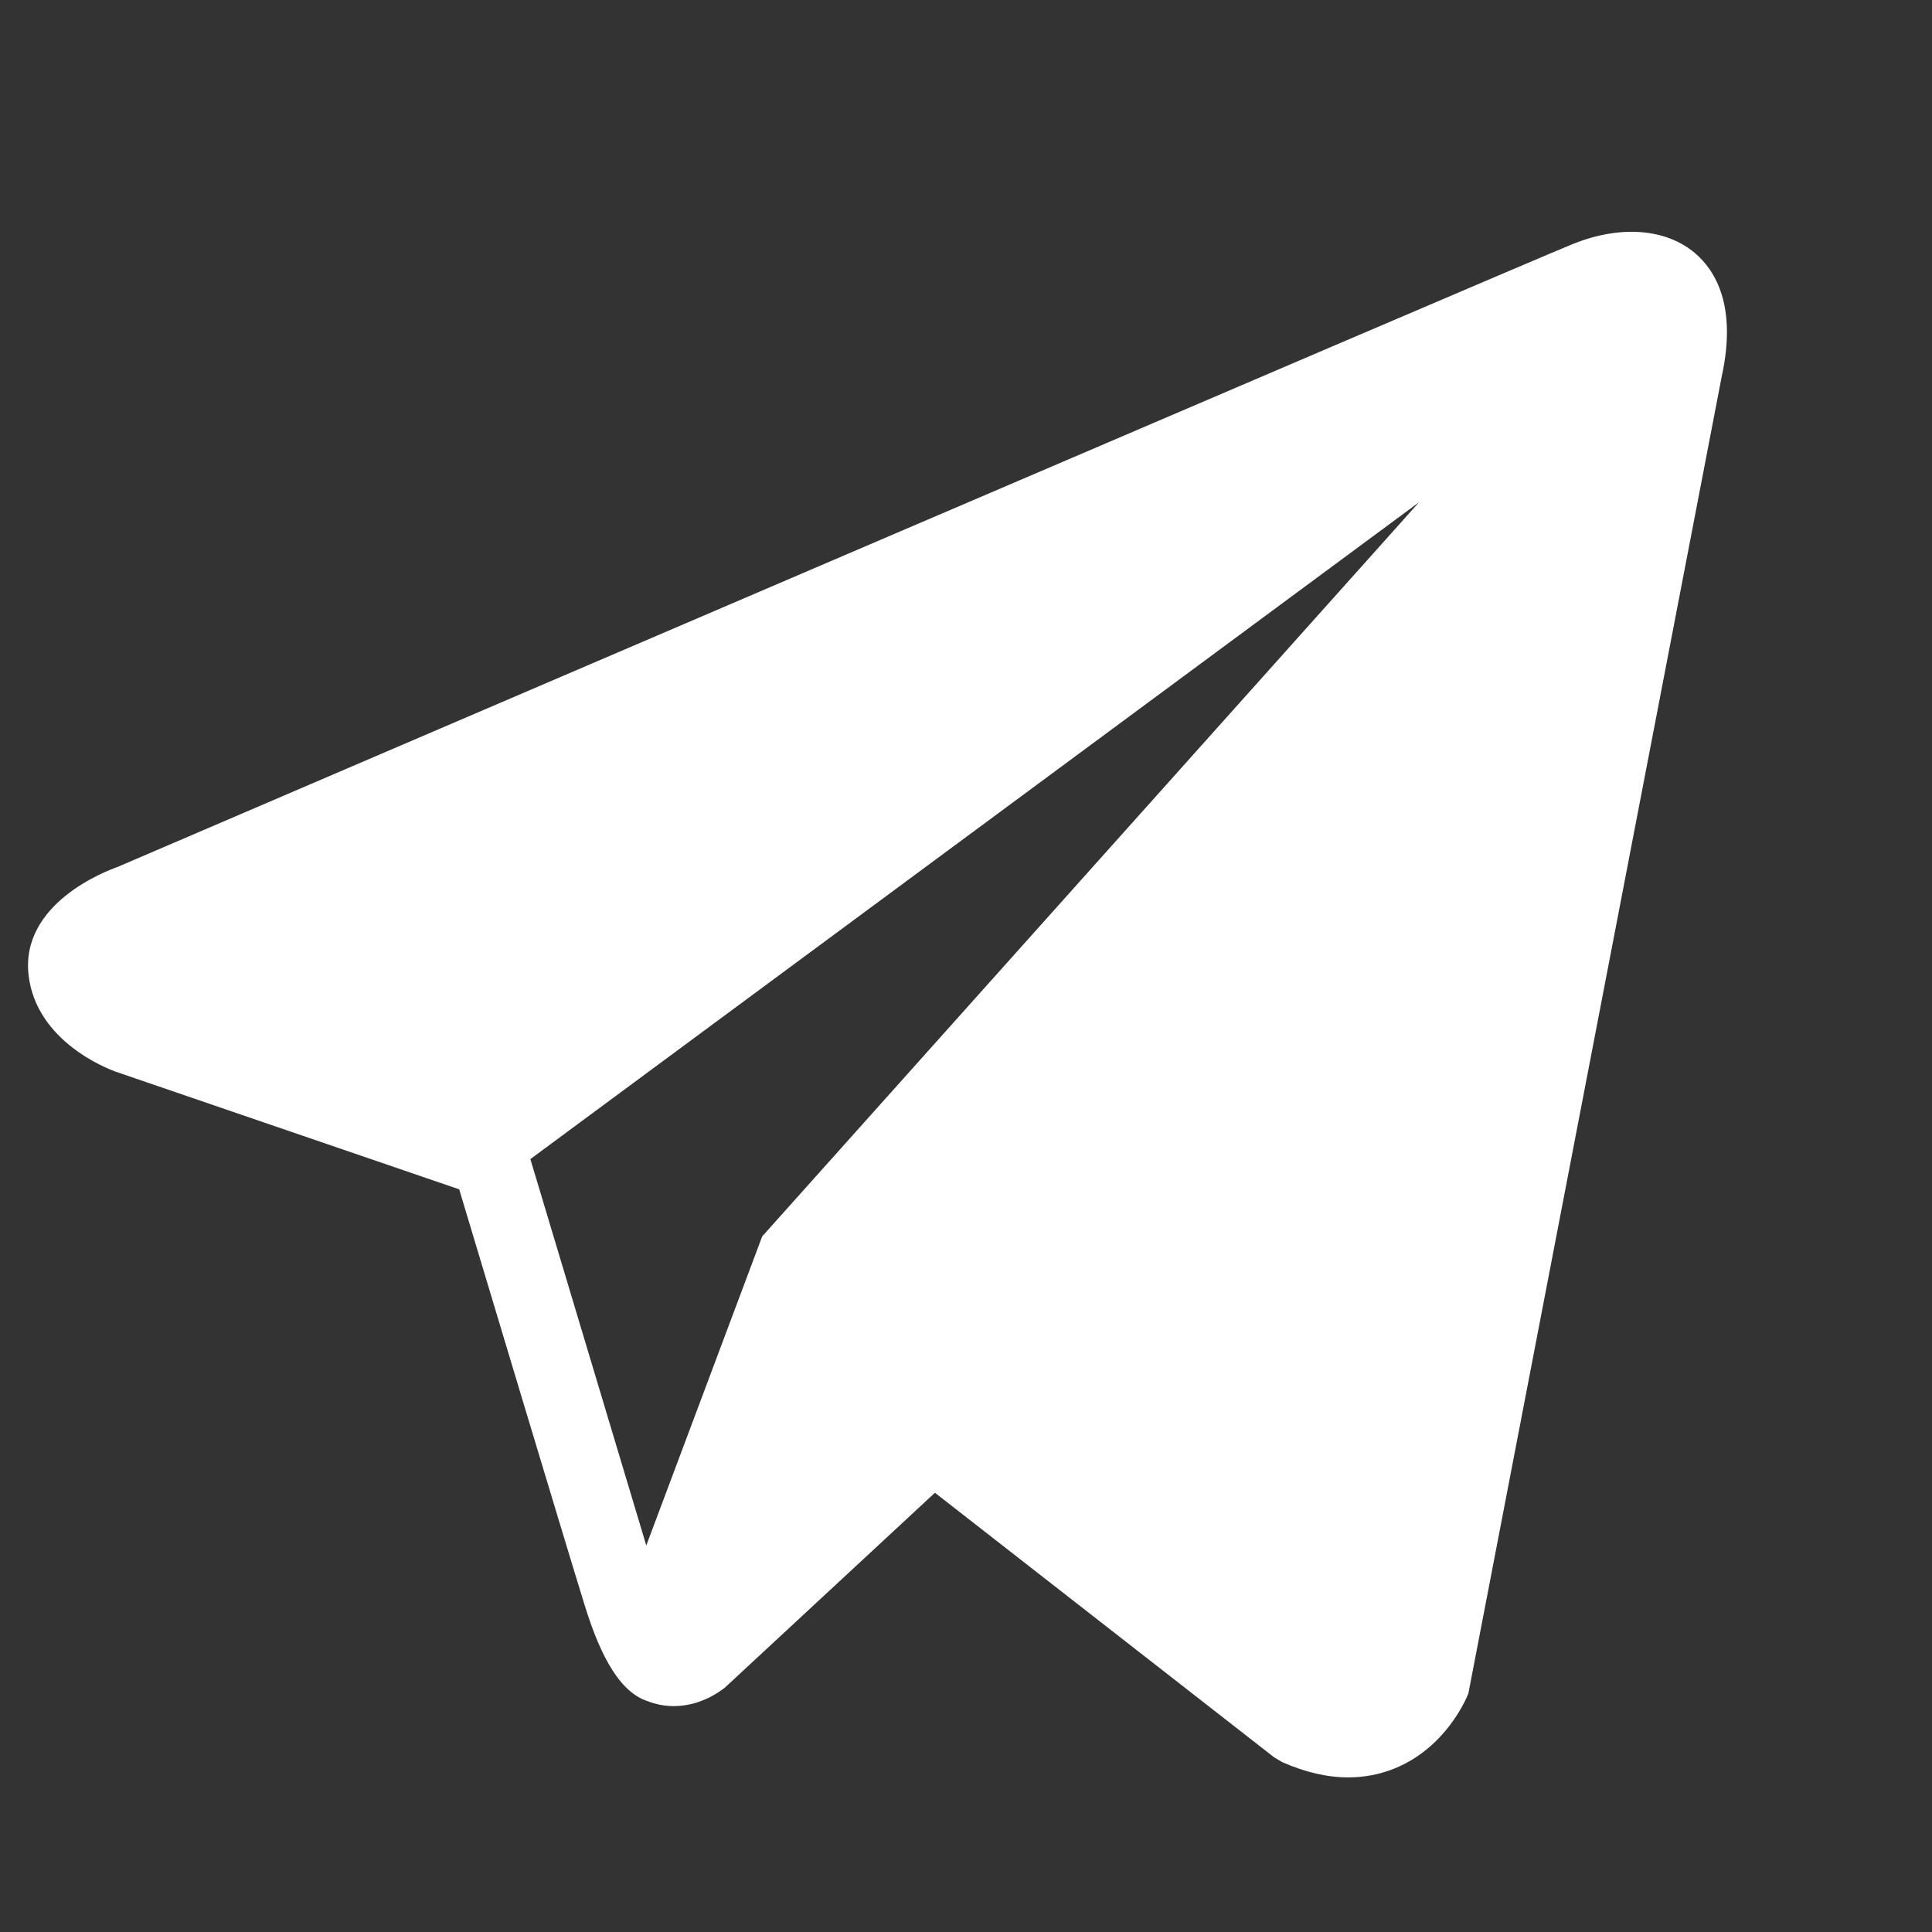 <svg width="37" height="37" viewBox="0 0 37 37" fill="none" xmlns="http://www.w3.org/2000/svg">
<rect x="0" y="0" width="37" height="37" fill="#333333" stroke="none"/>
<path d="M32.459 4.846C31.904 4.376 31.032 4.308 30.131 4.67H30.129C29.181 5.051 3.296 16.154 2.242 16.607C2.051 16.674 0.377 17.298 0.549 18.689C0.703 19.944 2.048 20.463 2.213 20.523L8.794 22.777C9.23 24.23 10.84 29.592 11.196 30.738C11.418 31.452 11.78 32.39 12.414 32.583C12.97 32.798 13.524 32.602 13.882 32.32L17.905 28.588L24.4 33.654L24.555 33.746C24.996 33.942 25.418 34.039 25.822 34.039C26.133 34.039 26.432 33.981 26.718 33.864C27.691 33.464 28.08 32.537 28.121 32.432L32.972 7.215C33.268 5.868 32.857 5.183 32.459 4.846ZM14.597 23.678L12.377 29.598L10.157 22.198L27.177 9.618L14.597 23.678Z" fill="white"/>
</svg>
